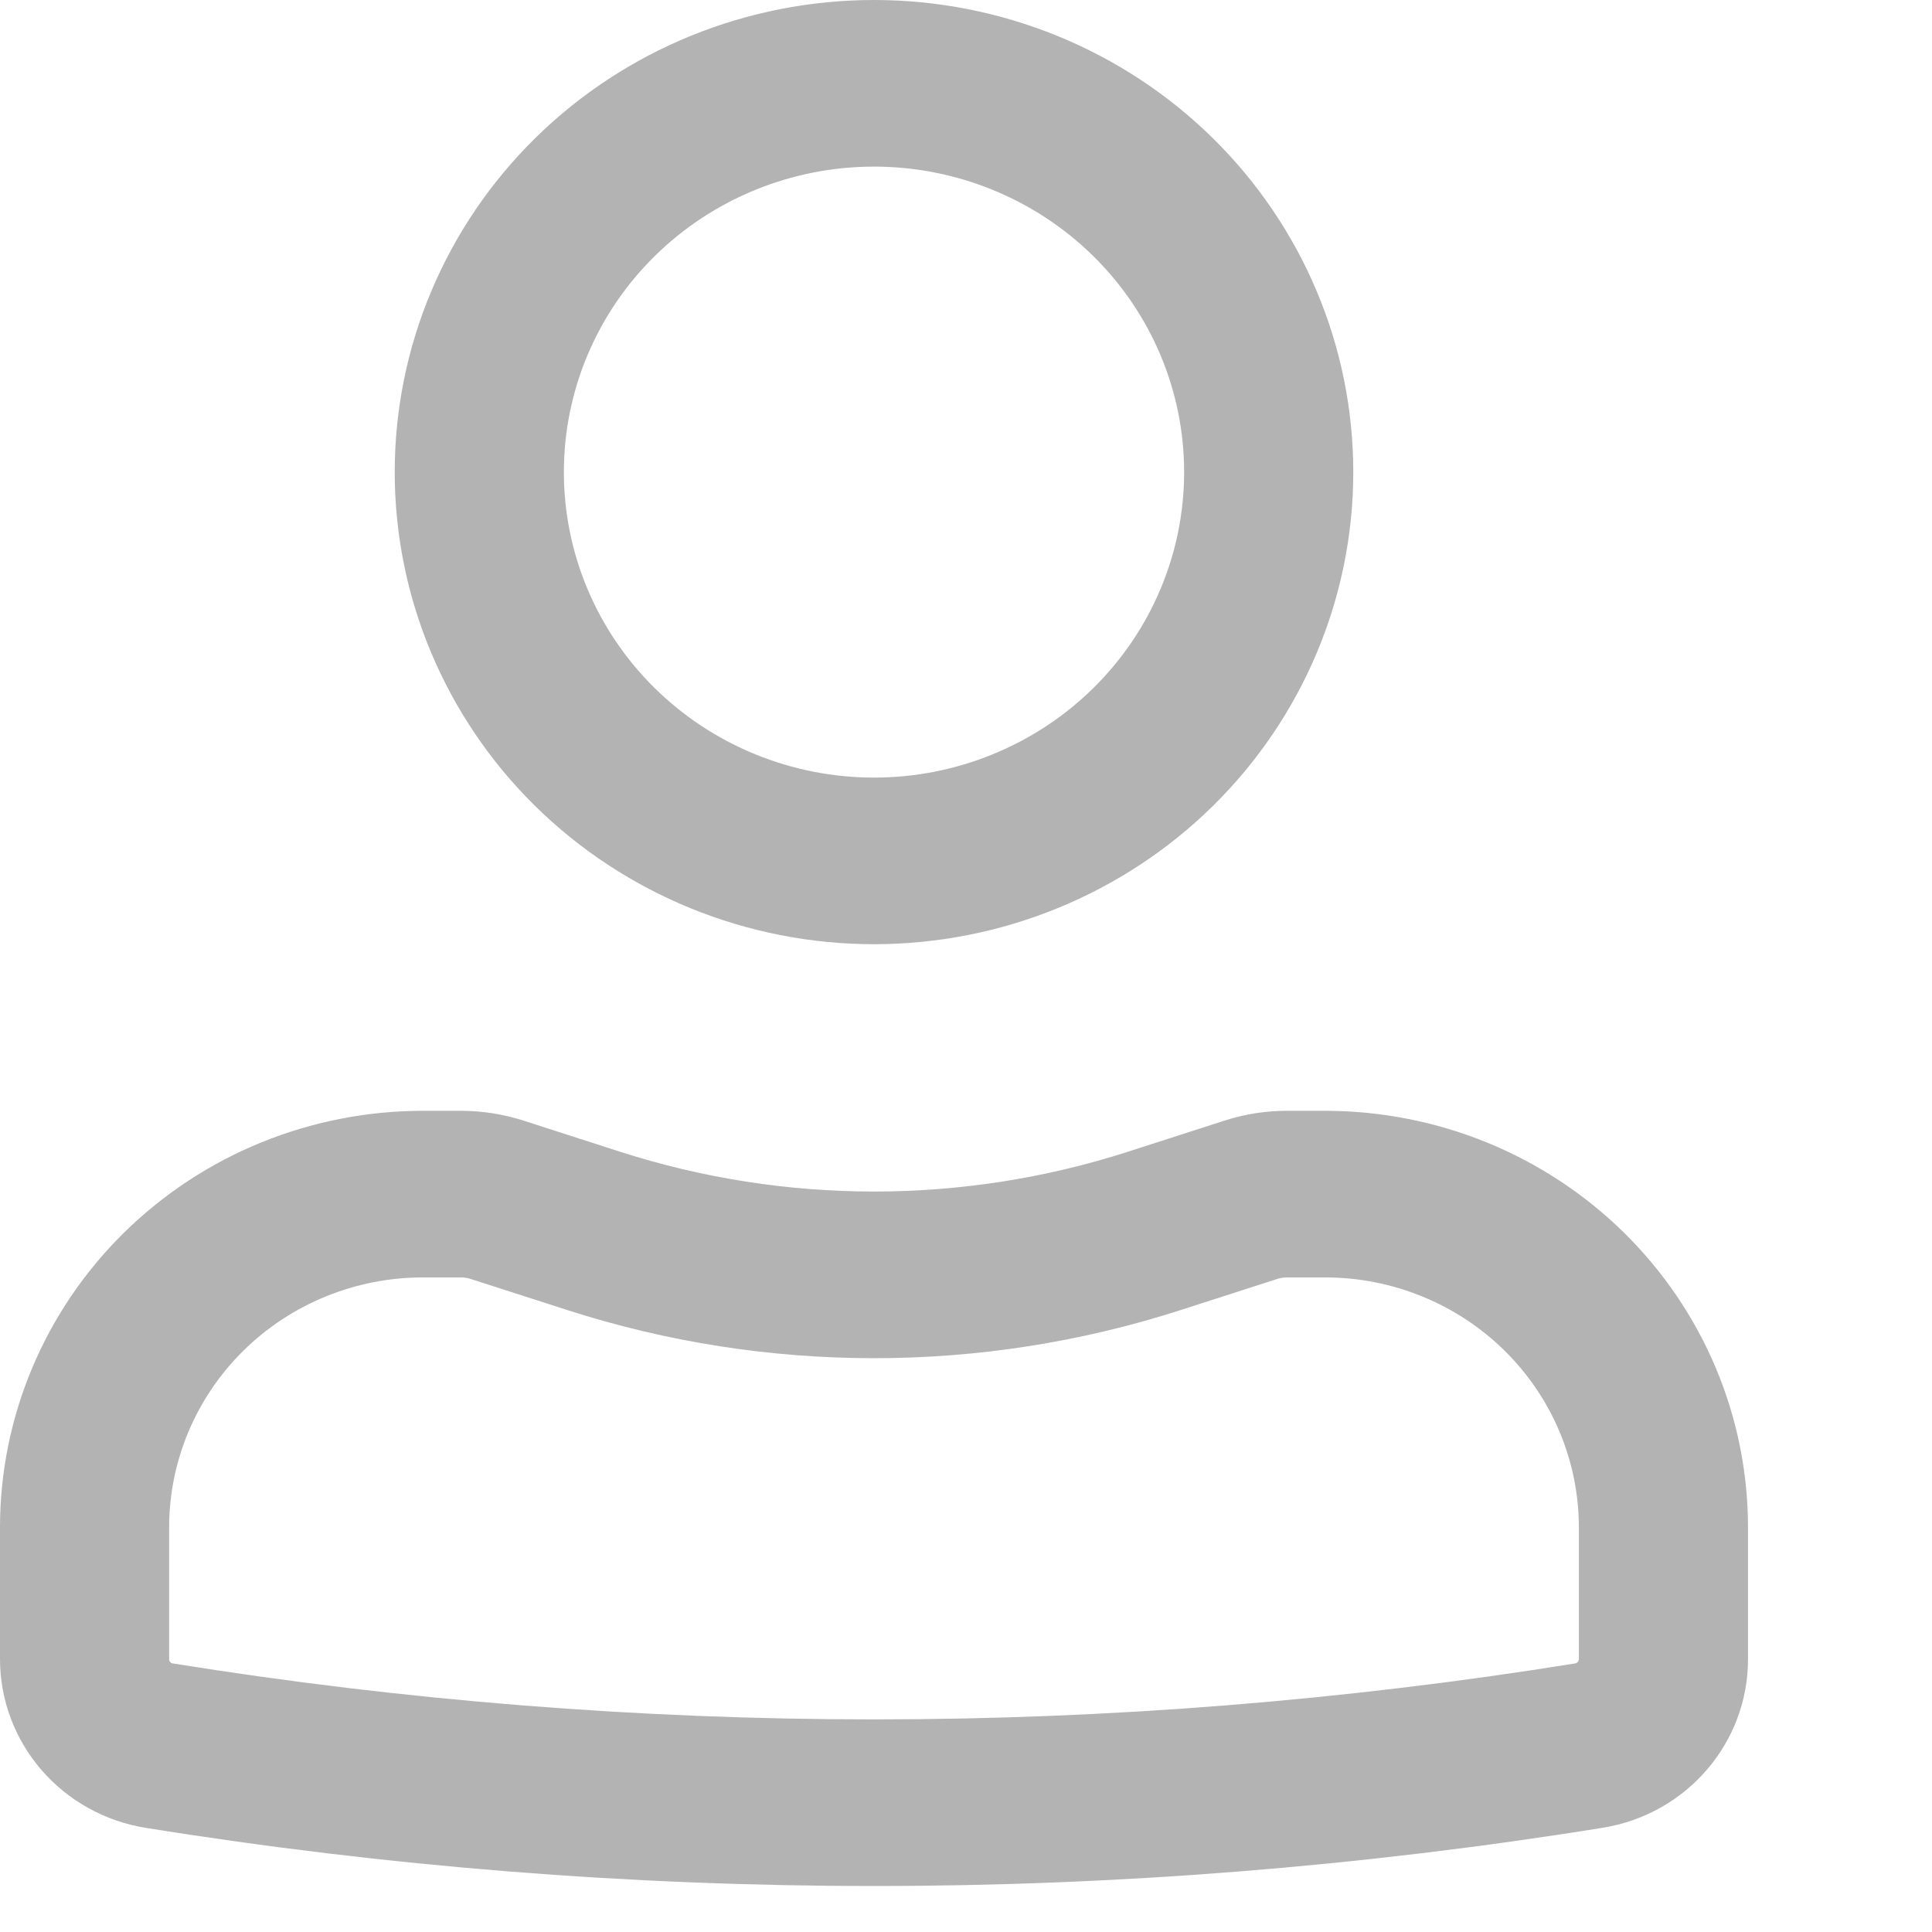 <svg width="42" height="42" viewBox="0 0 42 42" fill="none" xmlns="http://www.w3.org/2000/svg">
<path fill-rule="evenodd" clip-rule="evenodd" d="M8.581 10.263C8.581 7.541 9.678 4.931 11.632 3.006C13.586 1.081 16.237 0 19 0C21.763 0 24.414 1.081 26.368 3.006C28.322 4.931 29.419 7.541 29.419 10.263C29.419 12.985 28.322 15.595 26.368 17.52C24.414 19.444 21.763 20.526 19 20.526C16.237 20.526 13.586 19.444 11.632 17.52C9.678 15.595 8.581 12.985 8.581 10.263ZM19 3.622C17.212 3.622 15.497 4.322 14.233 5.567C12.968 6.813 12.258 8.502 12.258 10.263C12.258 12.024 12.968 13.713 14.233 14.959C15.497 16.204 17.212 16.904 19 16.904C20.788 16.904 22.503 16.204 23.767 14.959C25.032 13.713 25.742 12.024 25.742 10.263C25.742 8.502 25.032 6.813 23.767 5.567C22.503 4.322 20.788 3.622 19 3.622ZM0 33.203C0 30.802 0.969 28.498 2.693 26.8C4.417 25.102 6.755 24.148 9.194 24.148H10.027C10.485 24.149 10.929 24.219 11.361 24.355L13.484 25.039C17.068 26.191 20.932 26.191 24.516 25.039L26.639 24.355C27.068 24.218 27.519 24.148 27.971 24.148H28.806C31.245 24.148 33.583 25.102 35.307 26.8C37.031 28.498 38 30.802 38 33.203V36.072C38 37.893 36.661 39.443 34.837 39.735C24.349 41.422 13.652 41.422 3.163 39.735C2.28 39.592 1.478 39.146 0.899 38.475C0.32 37.804 0.001 36.953 0 36.072V33.203ZM9.194 27.77C7.731 27.77 6.328 28.342 5.293 29.361C4.259 30.38 3.677 31.762 3.677 33.203V36.072C3.677 36.115 3.709 36.154 3.753 36.161C13.852 37.784 24.151 37.784 34.247 36.161C34.267 36.157 34.286 36.145 34.3 36.129C34.313 36.113 34.322 36.093 34.323 36.072V33.203C34.323 31.762 33.741 30.38 32.707 29.361C31.672 28.342 30.269 27.77 28.806 27.77H27.973C27.907 27.771 27.842 27.781 27.779 27.799L25.659 28.482C21.332 29.874 16.668 29.874 12.341 28.482L10.218 27.799C10.157 27.781 10.094 27.771 10.03 27.77H9.194Z" fill="#B3B3B3"/>
</svg>
